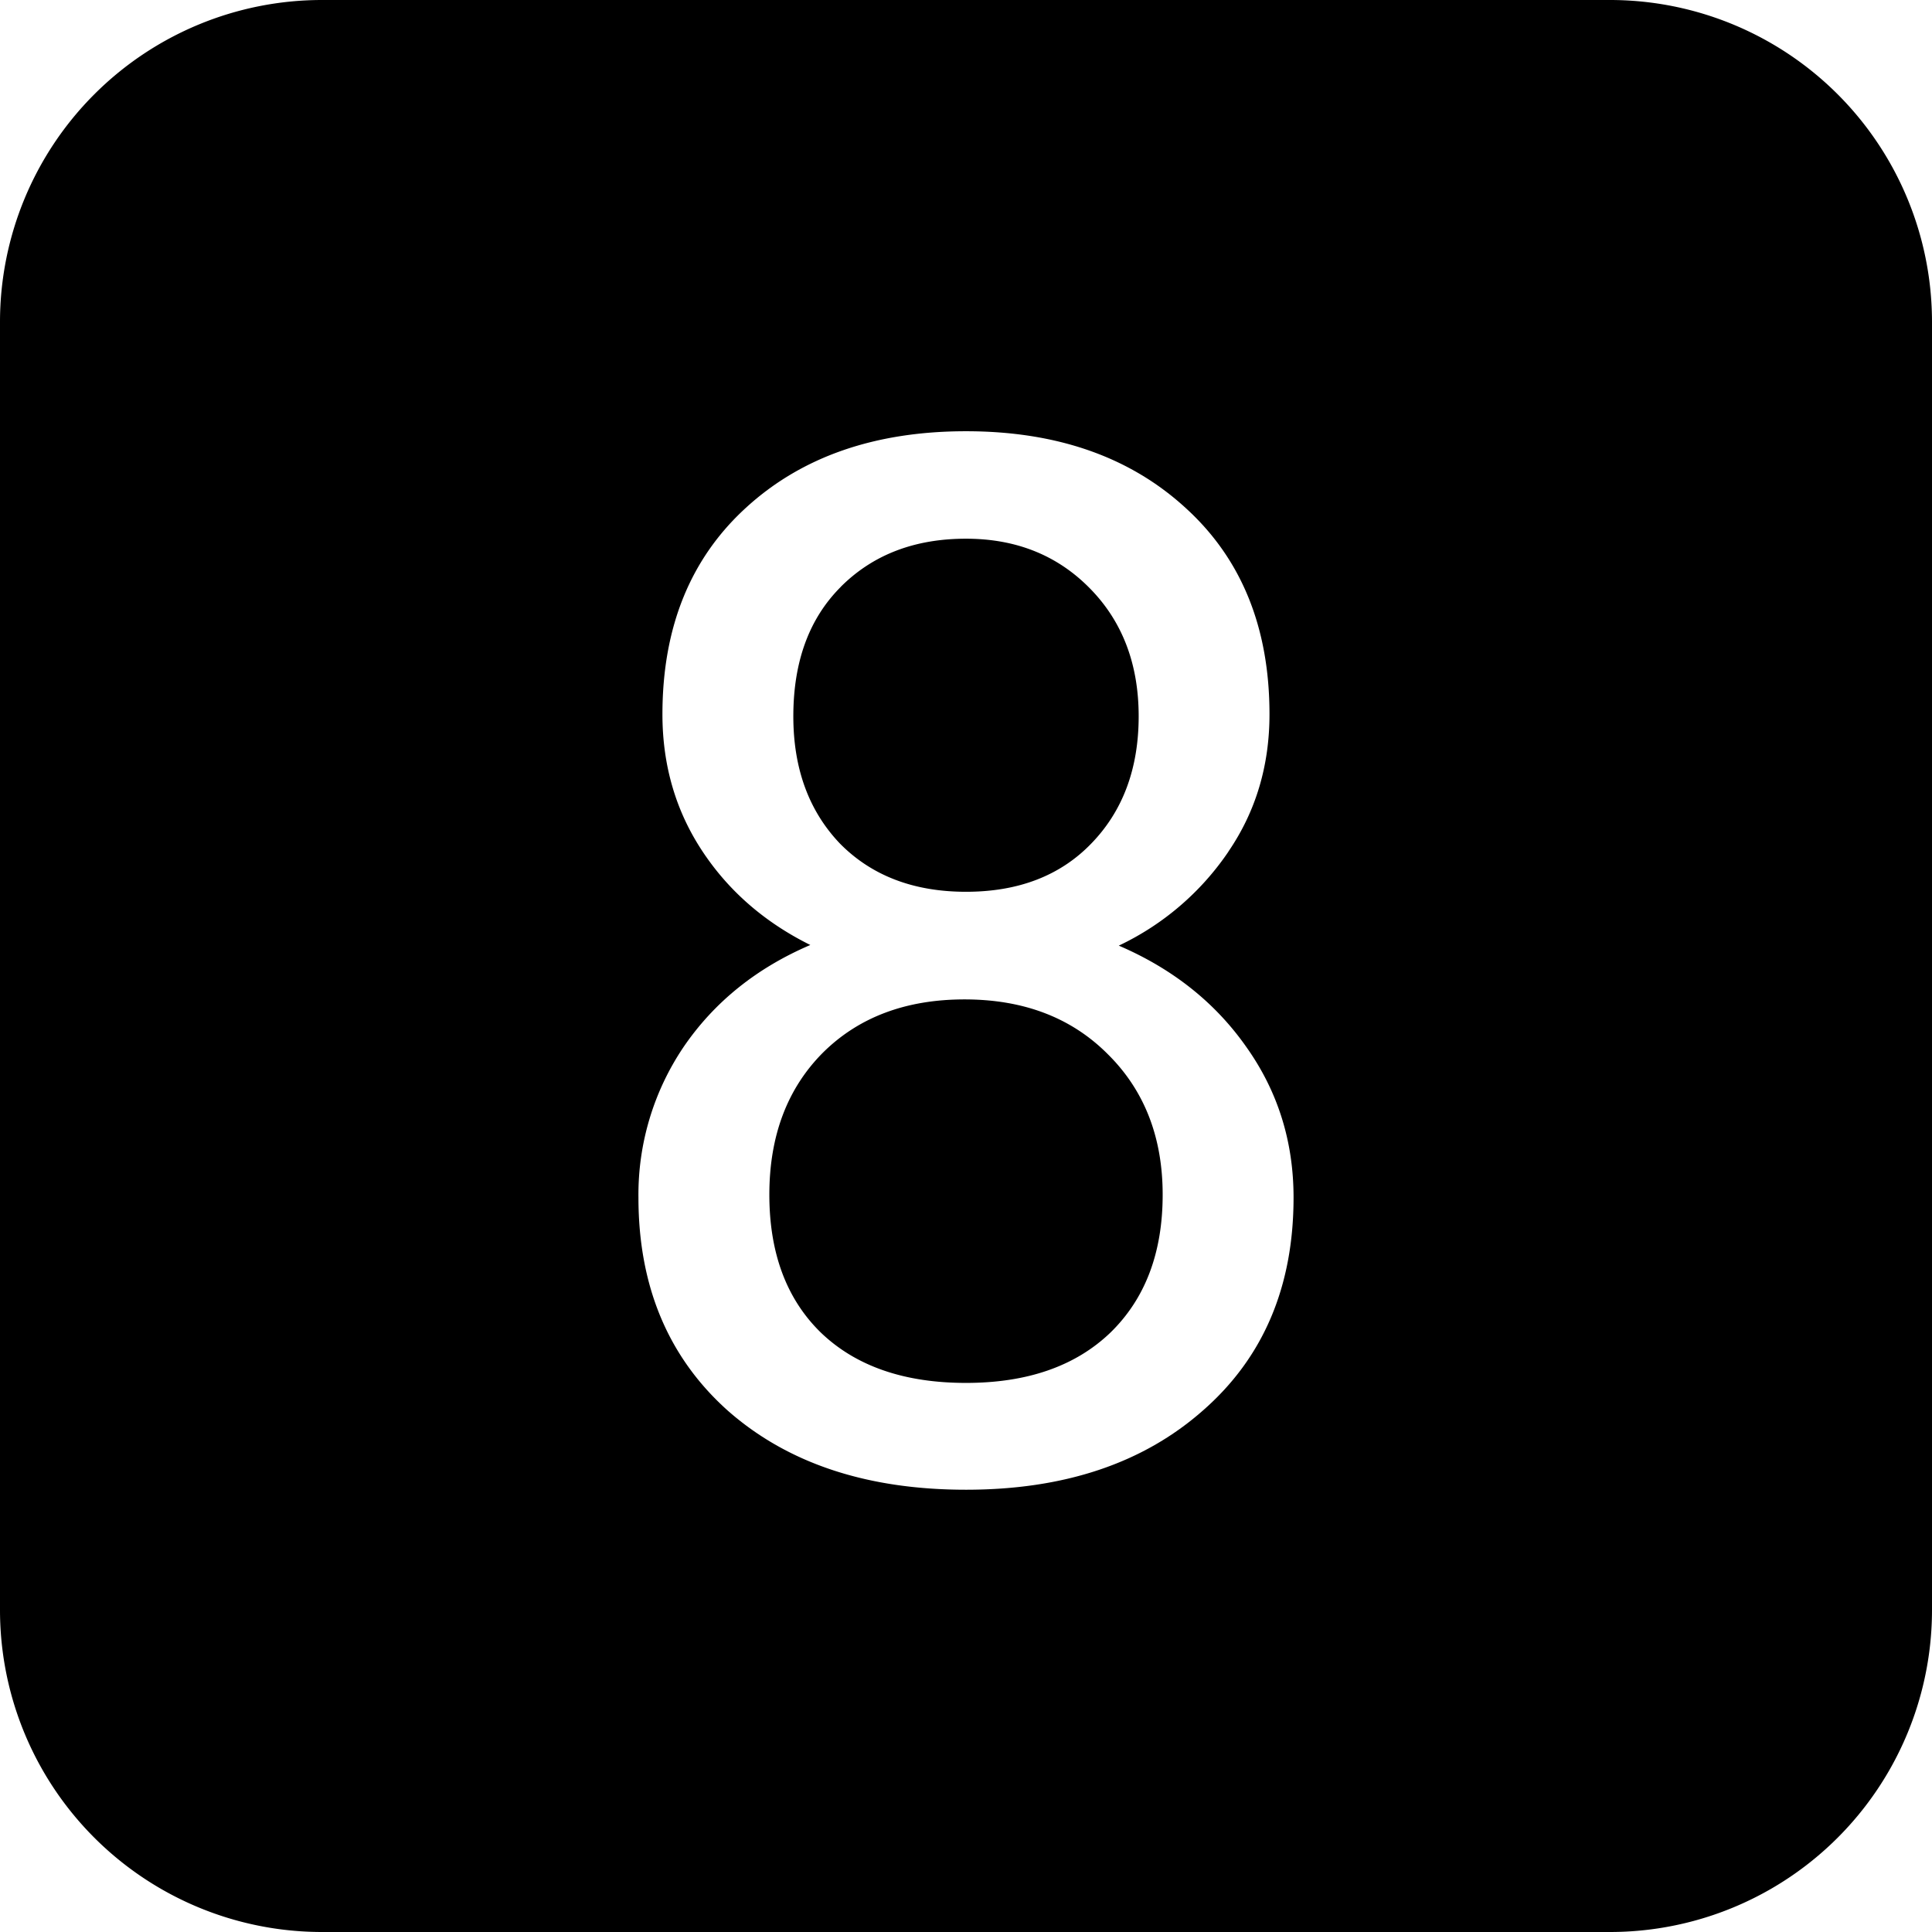 <svg width="24" height="24" viewBox="0 0 24 24"><path fill-rule="evenodd" d="M4 0a4 4 0 00-4 4v16a4 4 0 004 4h16a4 4 0 004-4V4a4 4 0 00-4-4H4zm11.26 10.578c.34-.498.51-1.066.51-1.705 0-1.078-.348-1.934-1.045-2.566-.692-.633-1.6-.95-2.725-.95-1.13 0-2.042.317-2.733.95-.692.632-1.038 1.488-1.038 2.566 0 .633.165 1.198.493 1.696.328.498.776.888 1.344 1.17-.668.286-1.192.708-1.573 1.265a3.276 3.276 0 00-.562 1.872c0 1.101.369 1.983 1.107 2.645.744.657 1.732.985 2.962.985 1.219 0 2.2-.328 2.944-.985.75-.656 1.125-1.538 1.125-2.645 0-.697-.196-1.321-.588-1.872-.387-.551-.915-.97-1.583-1.257a3.405 3.405 0 001.363-1.169zm-1.502 2.514c.457.45.685 1.034.685 1.749 0 .72-.216 1.292-.65 1.714-.434.416-1.031.624-1.793.624-.768 0-1.368-.208-1.802-.624-.427-.416-.641-.988-.641-1.714 0-.727.22-1.313.659-1.758.445-.445 1.034-.668 1.766-.668.733 0 1.325.226 1.776.677zM10.444 7.29c.399-.399.917-.598 1.556-.598.621 0 1.134.205 1.538.616.404.41.607.94.607 1.59 0 .65-.197 1.178-.59 1.582-.386.399-.905.598-1.555.598-.65 0-1.172-.2-1.565-.598-.386-.404-.58-.931-.58-1.582 0-.68.197-1.215.59-1.608z" clip-rule="evenodd"/></svg>